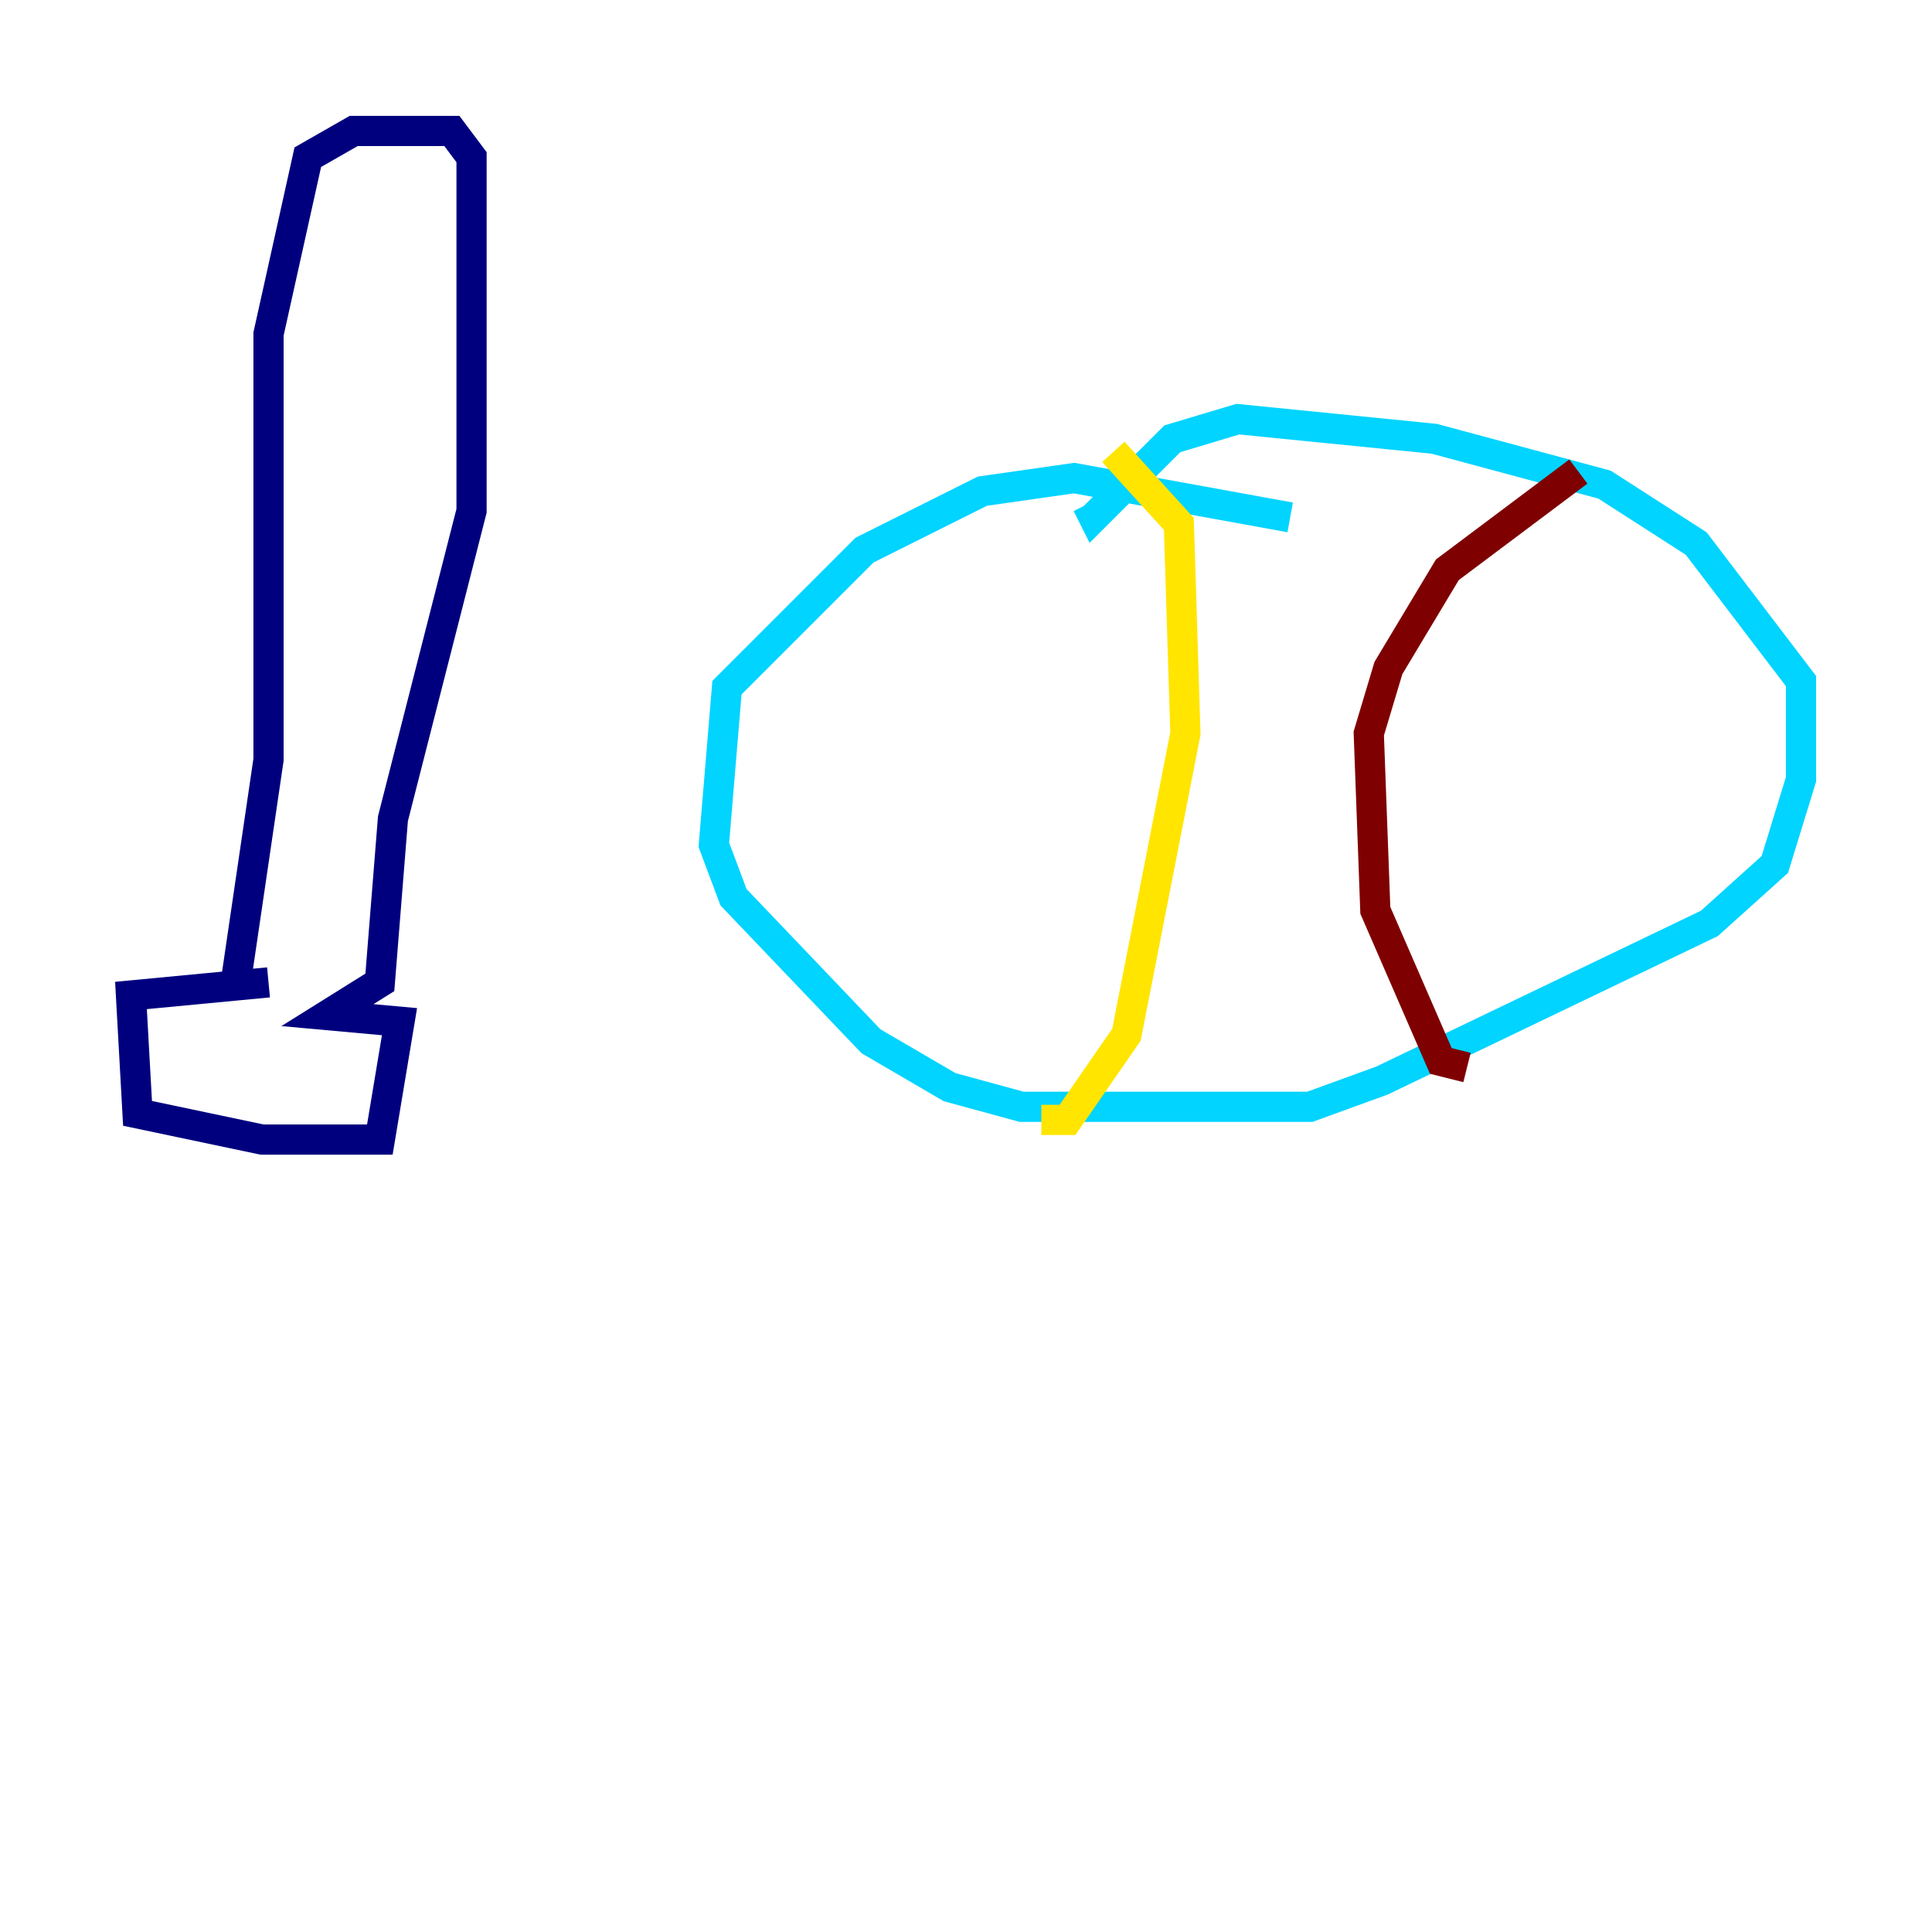 <?xml version="1.0" encoding="utf-8" ?>
<svg baseProfile="tiny" height="128" version="1.2" viewBox="0,0,128,128" width="128" xmlns="http://www.w3.org/2000/svg" xmlns:ev="http://www.w3.org/2001/xml-events" xmlns:xlink="http://www.w3.org/1999/xlink"><defs /><polyline fill="none" points="15.62,65.085 17.79,50.332 17.79,22.129 20.393,10.414 23.43,8.678 29.939,8.678 31.241,10.414 31.241,33.844 26.034,54.237 25.166,65.085 21.695,67.254 26.468,67.688 25.166,75.498 17.356,75.498 9.112,73.763 8.678,65.953 17.79,65.085" stroke="#00007f" stroke-width="2" /><polyline fill="none" points="85.478,34.278 71.159,31.675 65.085,32.542 57.275,36.447 48.163,45.559 47.295,55.973 48.597,59.444 57.709,68.99 62.915,72.027 67.688,73.329 86.78,73.329 91.552,71.593 113.248,61.18 117.586,57.275 119.322,51.634 119.322,45.125 112.38,36.014 106.305,32.108 95.024,29.071 82.007,27.77 77.668,29.071 72.461,34.278 72.027,33.41" stroke="#00d4ff" stroke-width="2" /><polyline fill="none" points="73.763,29.939 78.102,34.712 78.536,48.597 74.63,68.556 70.725,74.197 68.99,74.197" stroke="#ffe500" stroke-width="2" /><polyline fill="none" points="104.57,31.241 95.891,37.749 91.986,44.258 90.685,48.597 91.119,60.312 95.458,70.291 97.193,70.725" stroke="#7f0000" stroke-width="2" /></svg>